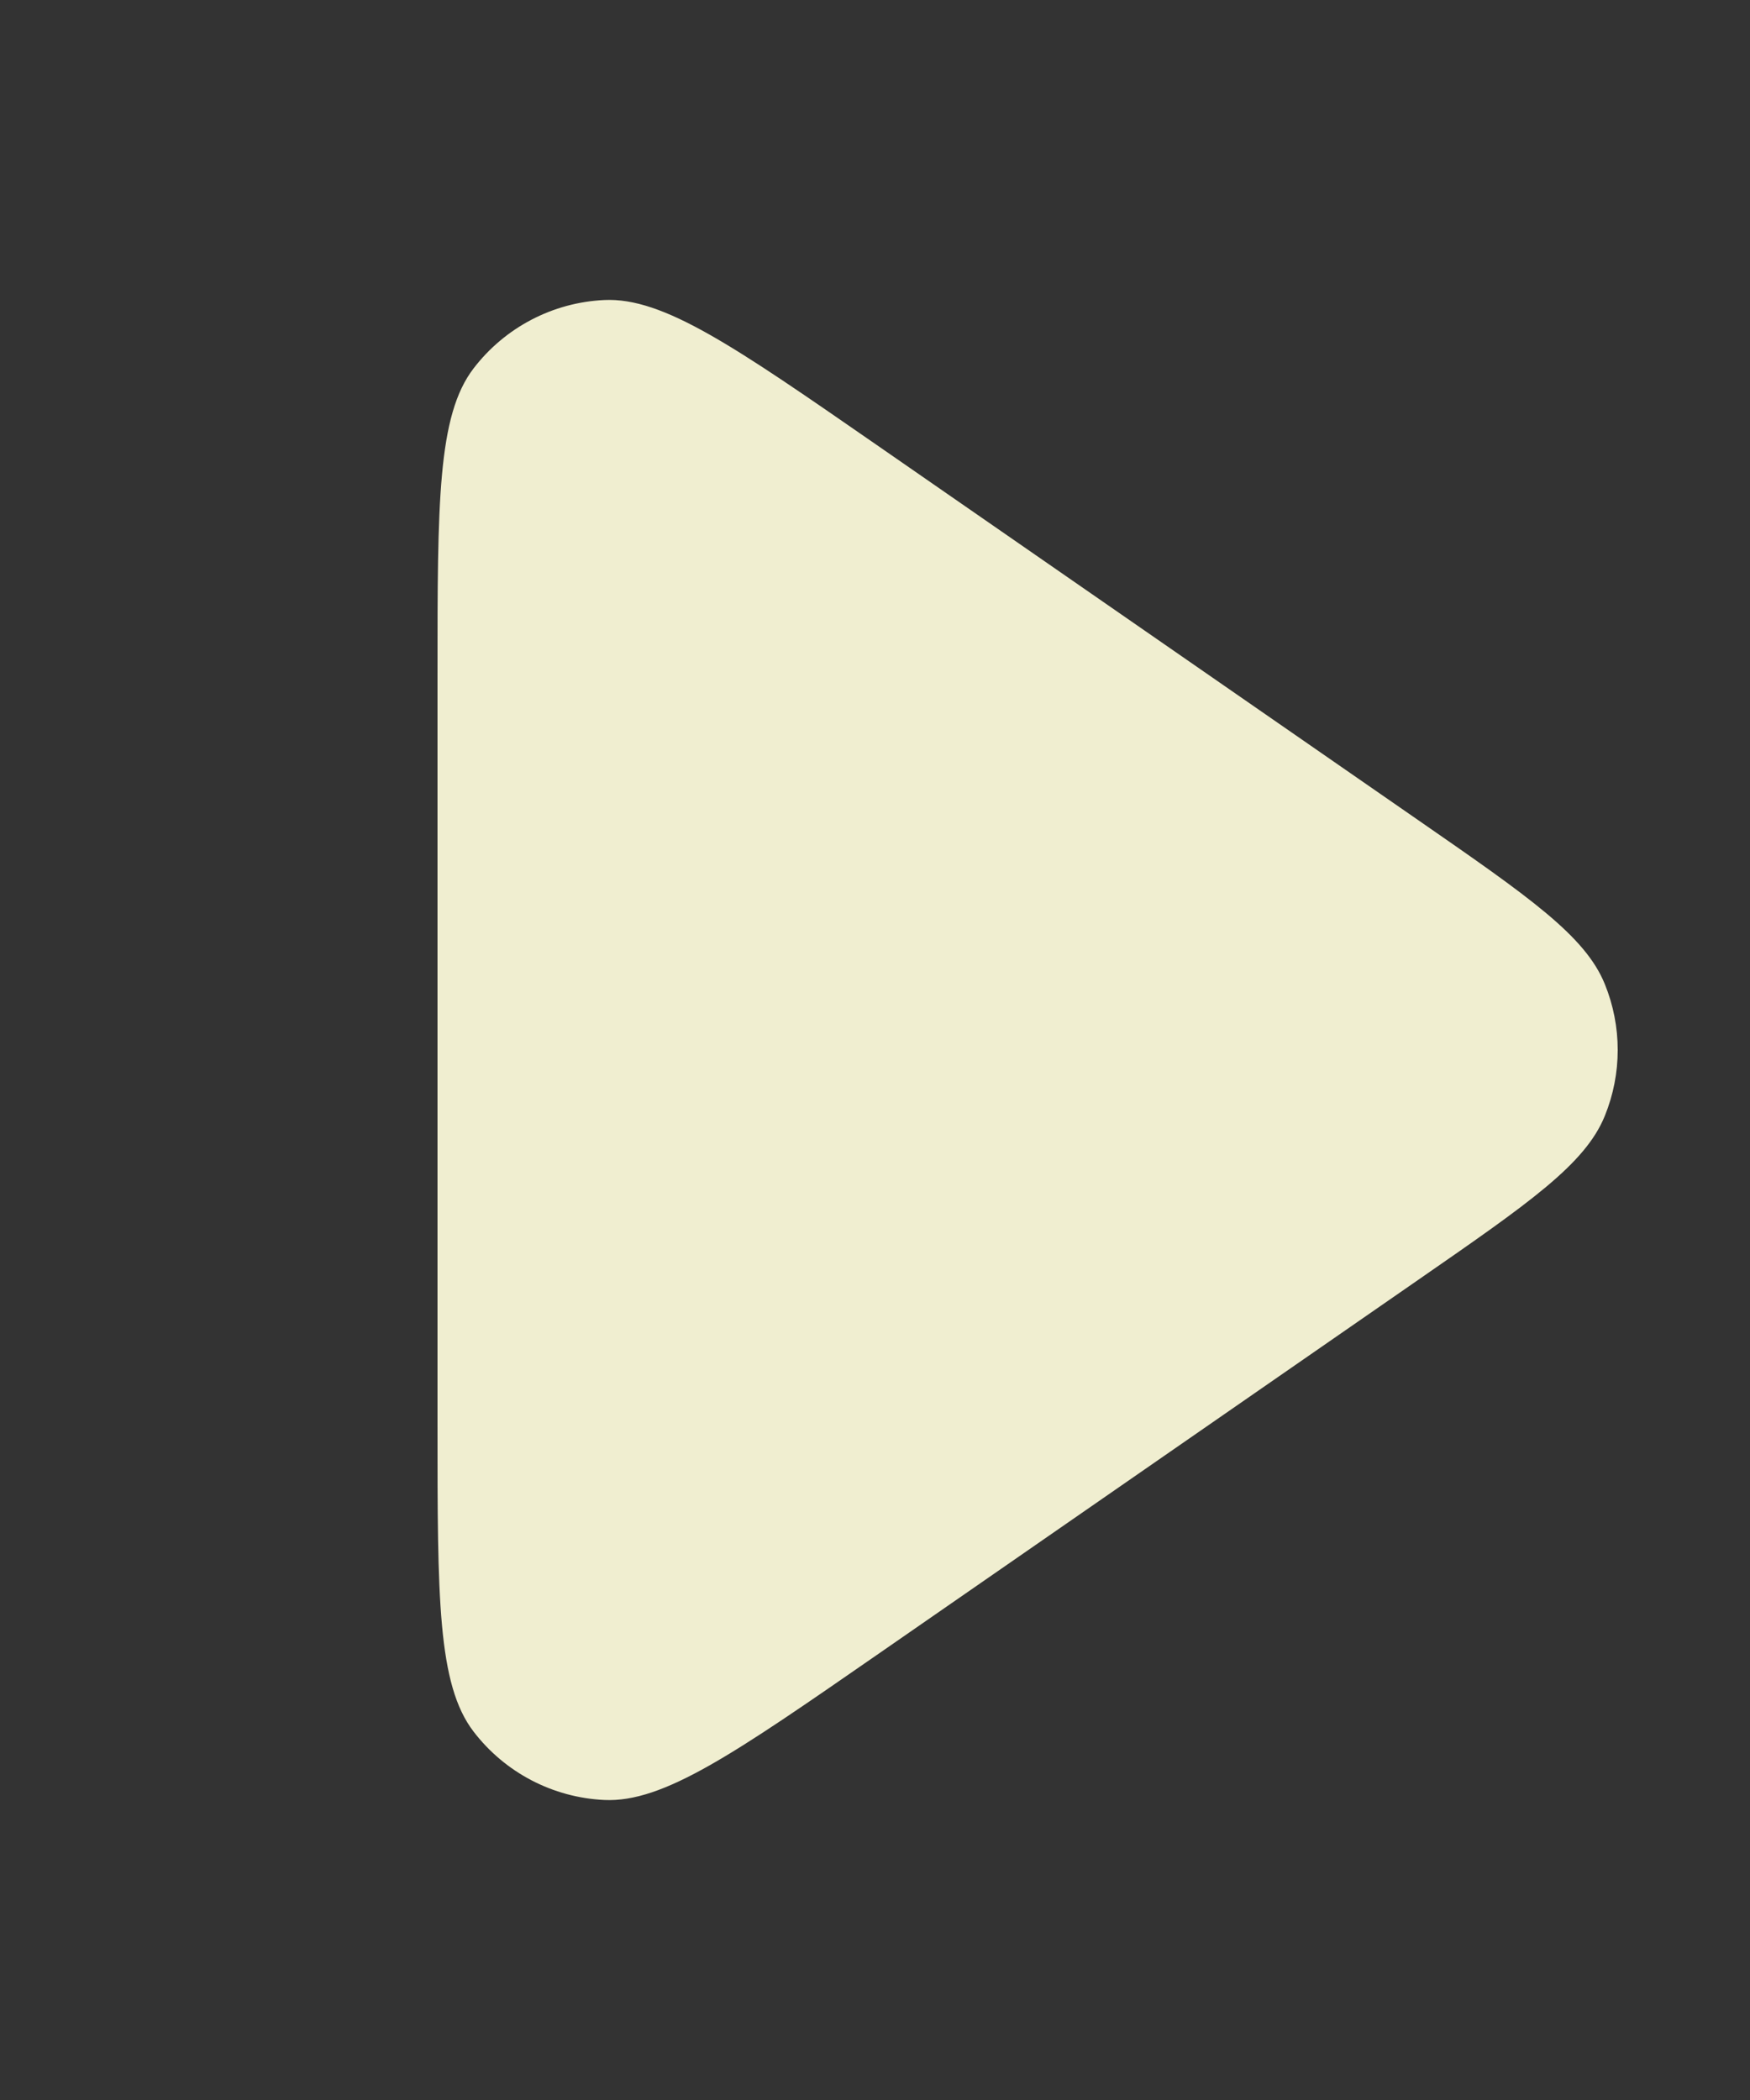 <svg width="50" height="60" viewBox="0 0 50 60" fill="none" xmlns="http://www.w3.org/2000/svg">
<rect x="0" y="0" width="50" height="60" fill="#333333" stroke="none"/>
<path d="M40.508 23.424C43.697 25.633 45.292 26.738 45.852 28.118C46.343 29.325 46.343 30.675 45.852 31.882C45.292 33.262 43.697 34.367 40.508 36.576L25.056 47.282C20.989 50.099 18.956 51.508 17.265 51.428C15.792 51.359 14.425 50.643 13.529 49.472C12.5 48.127 12.5 45.653 12.5 40.706V19.294C12.5 14.347 12.5 11.873 13.529 10.528C14.425 9.357 15.792 8.641 17.265 8.572C18.956 8.492 20.989 9.901 25.056 12.718L40.508 23.424Z" fill="#F0EED0"/>
</svg>
